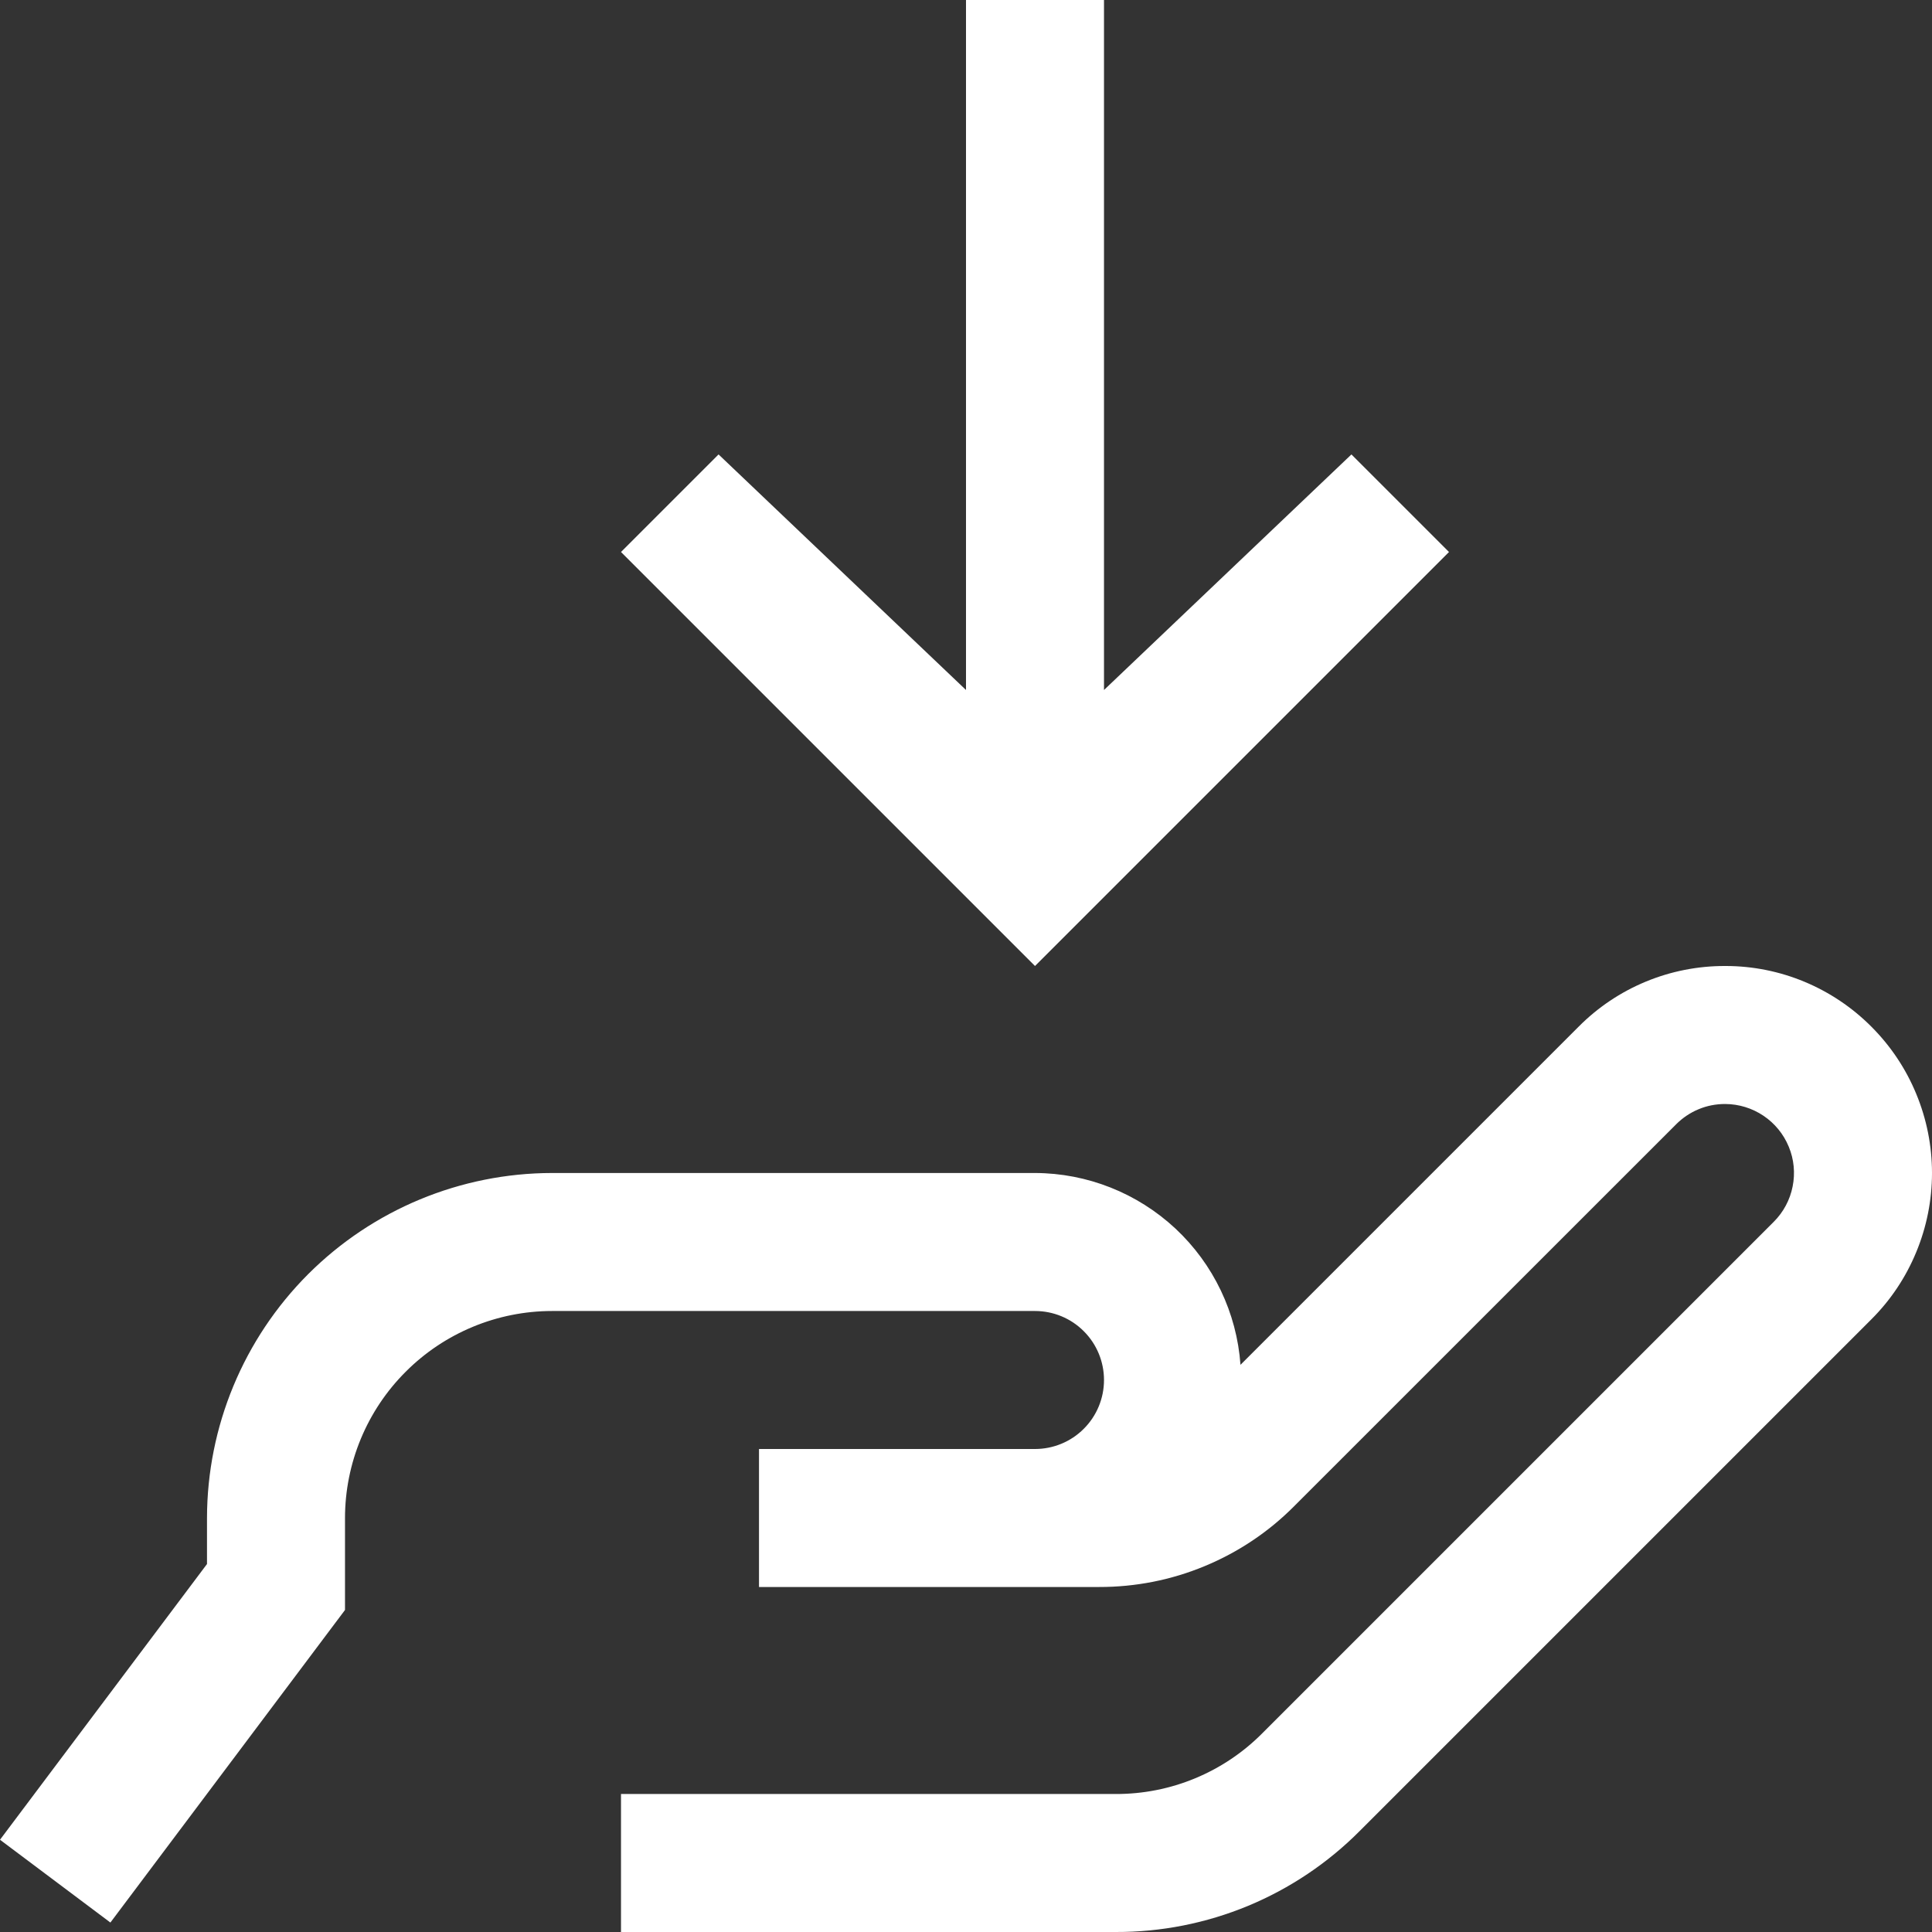 <svg width="28" height="28" viewBox="0 0 28 28" fill="none" xmlns="http://www.w3.org/2000/svg">
<rect x="0" y="0" width="28" height="28" fill="#333333" stroke="none"/>
<path d="M27.121 14.879C26.844 14.601 26.515 14.38 26.153 14.229C25.791 14.078 25.402 14 25.01 14H25C24.606 13.999 24.215 14.076 23.851 14.227C23.487 14.378 23.157 14.599 22.879 14.879L17.978 19.78C17.924 19.026 17.587 18.321 17.035 17.805C16.482 17.29 15.756 17.002 15 17H8C6.674 17.002 5.404 17.529 4.466 18.466C3.529 19.404 3.002 20.674 3 22V22.667L0 26.663L1.6 27.863L5 23.333V22C5.001 21.205 5.317 20.442 5.88 19.88C6.442 19.317 7.205 19.001 8 19H15C15.265 19 15.52 19.105 15.707 19.293C15.895 19.48 16 19.735 16 20C16 20.265 15.895 20.52 15.707 20.707C15.52 20.895 15.265 21 15 21H11V23H15.929C16.454 23.001 16.975 22.899 17.46 22.697C17.946 22.496 18.387 22.201 18.757 21.828L24.293 16.293C24.386 16.2 24.496 16.126 24.617 16.076C24.738 16.025 24.869 16 25 16H25.003C25.201 16.001 25.393 16.06 25.557 16.17C25.721 16.28 25.849 16.436 25.924 16.619C26 16.801 26.019 17.002 25.98 17.196C25.942 17.389 25.847 17.567 25.707 17.707L18.293 25.121C18.015 25.401 17.684 25.622 17.32 25.773C16.956 25.924 16.565 26.001 16.171 26H9V28H16.171C16.828 28.002 17.479 27.873 18.086 27.622C18.693 27.37 19.244 27.001 19.707 26.535L27.121 19.121C27.4 18.843 27.621 18.512 27.771 18.148C27.922 17.784 28 17.394 28 17C28 16.606 27.922 16.216 27.771 15.852C27.621 15.488 27.4 15.158 27.121 14.879ZM19.586 6.586L16 10V0H14V10L10.414 6.586L9 8L15 14L21 8L19.586 6.586Z" fill="white"/>
</svg>
